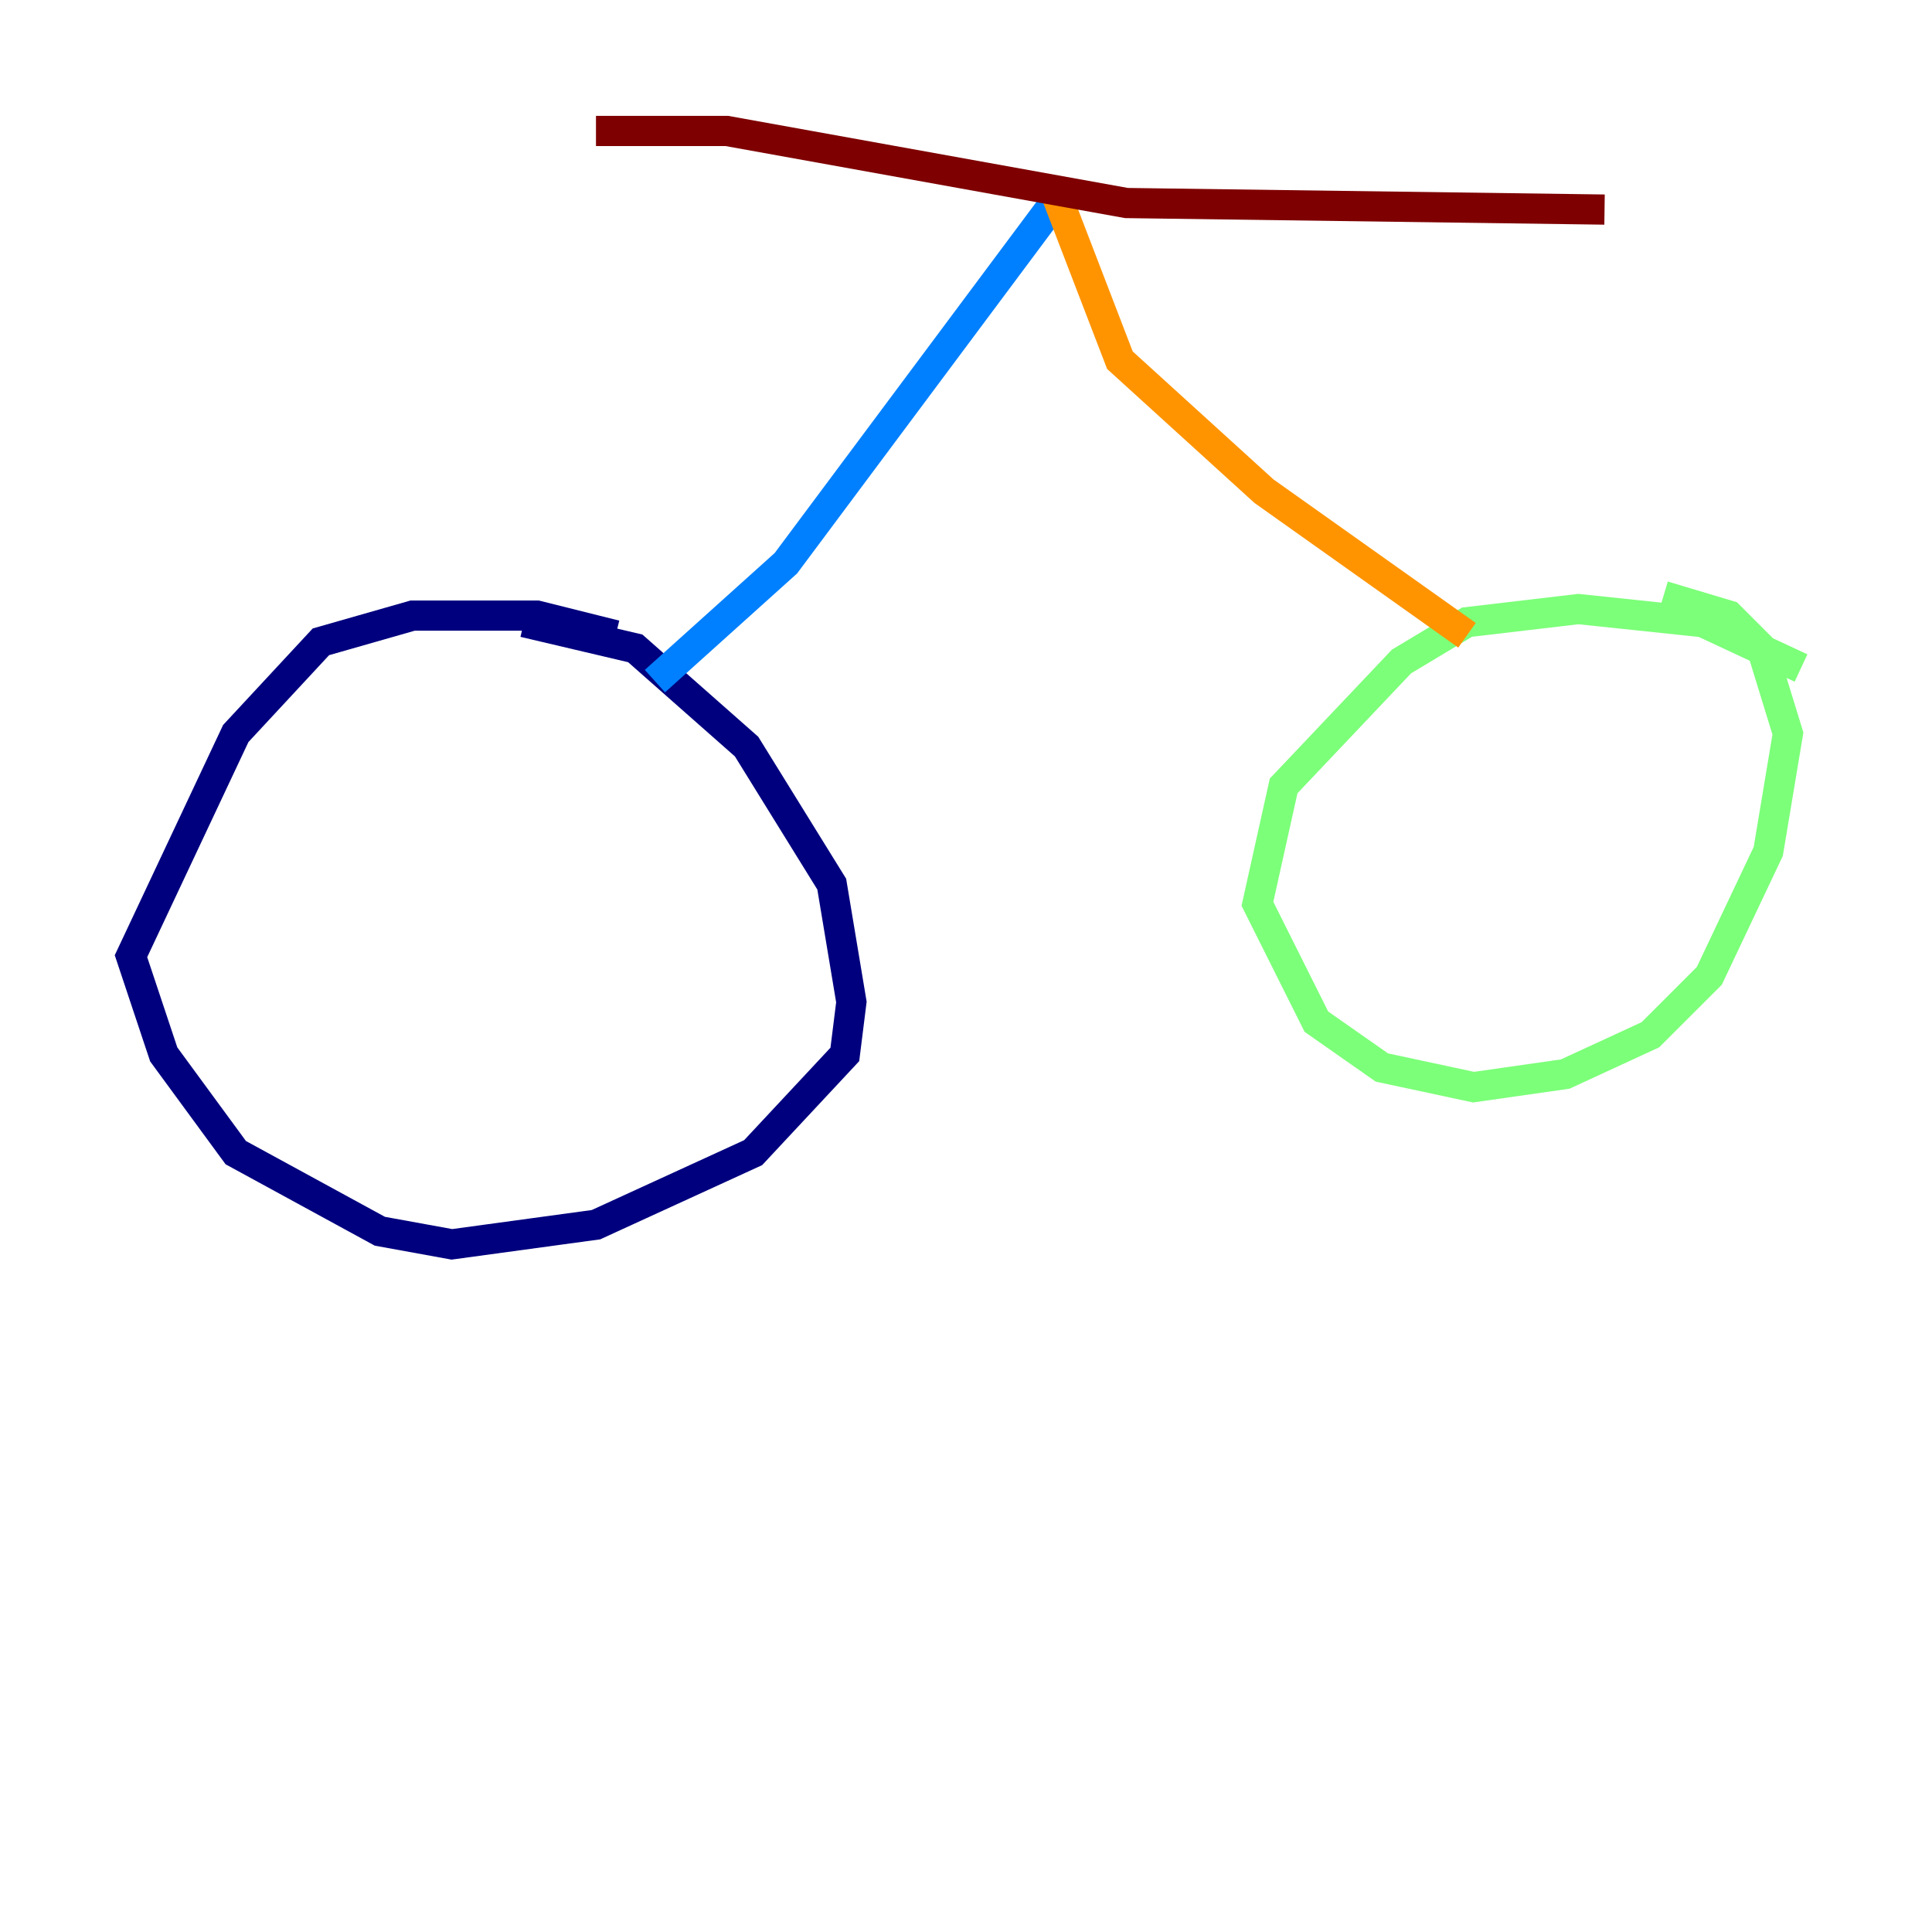 <?xml version="1.0" encoding="utf-8" ?>
<svg baseProfile="tiny" height="128" version="1.2" viewBox="0,0,128,128" width="128" xmlns="http://www.w3.org/2000/svg" xmlns:ev="http://www.w3.org/2001/xml-events" xmlns:xlink="http://www.w3.org/1999/xlink"><defs /><polyline fill="none" points="40.786,42.088 35.58,40.786 27.336,40.786 21.261,42.522 15.62,48.597 8.678,63.349 10.848,69.858 15.62,76.366 25.166,81.573 29.939,82.441 39.485,81.139 49.898,76.366 55.973,69.858 56.407,66.386 55.105,58.576 49.464,49.464 42.088,42.956 34.712,41.22" stroke="#00007f" stroke-width="2" /><polyline fill="none" points="43.39,45.125 52.068,37.315 69.858,13.451" stroke="#0080ff" stroke-width="2" /><polyline fill="none" points="119.322,44.258 112.814,41.22 104.57,40.352 97.193,41.22 92.854,43.824 85.044,52.068 83.308,59.878 87.214,67.688 91.552,70.725 97.627,72.027 103.702,71.159 109.342,68.556 113.248,64.651 117.153,56.407 118.454,48.597 116.719,42.956 114.549,40.786 110.21,39.485" stroke="#7cff79" stroke-width="2" /><polyline fill="none" points="97.193,42.088 83.742,32.542 74.197,23.864 69.858,12.583" stroke="#ff9400" stroke-width="2" /><polyline fill="none" points="39.485,8.678 48.163,8.678 74.63,13.451 106.305,13.885" stroke="#7f0000" stroke-width="2" /></svg>